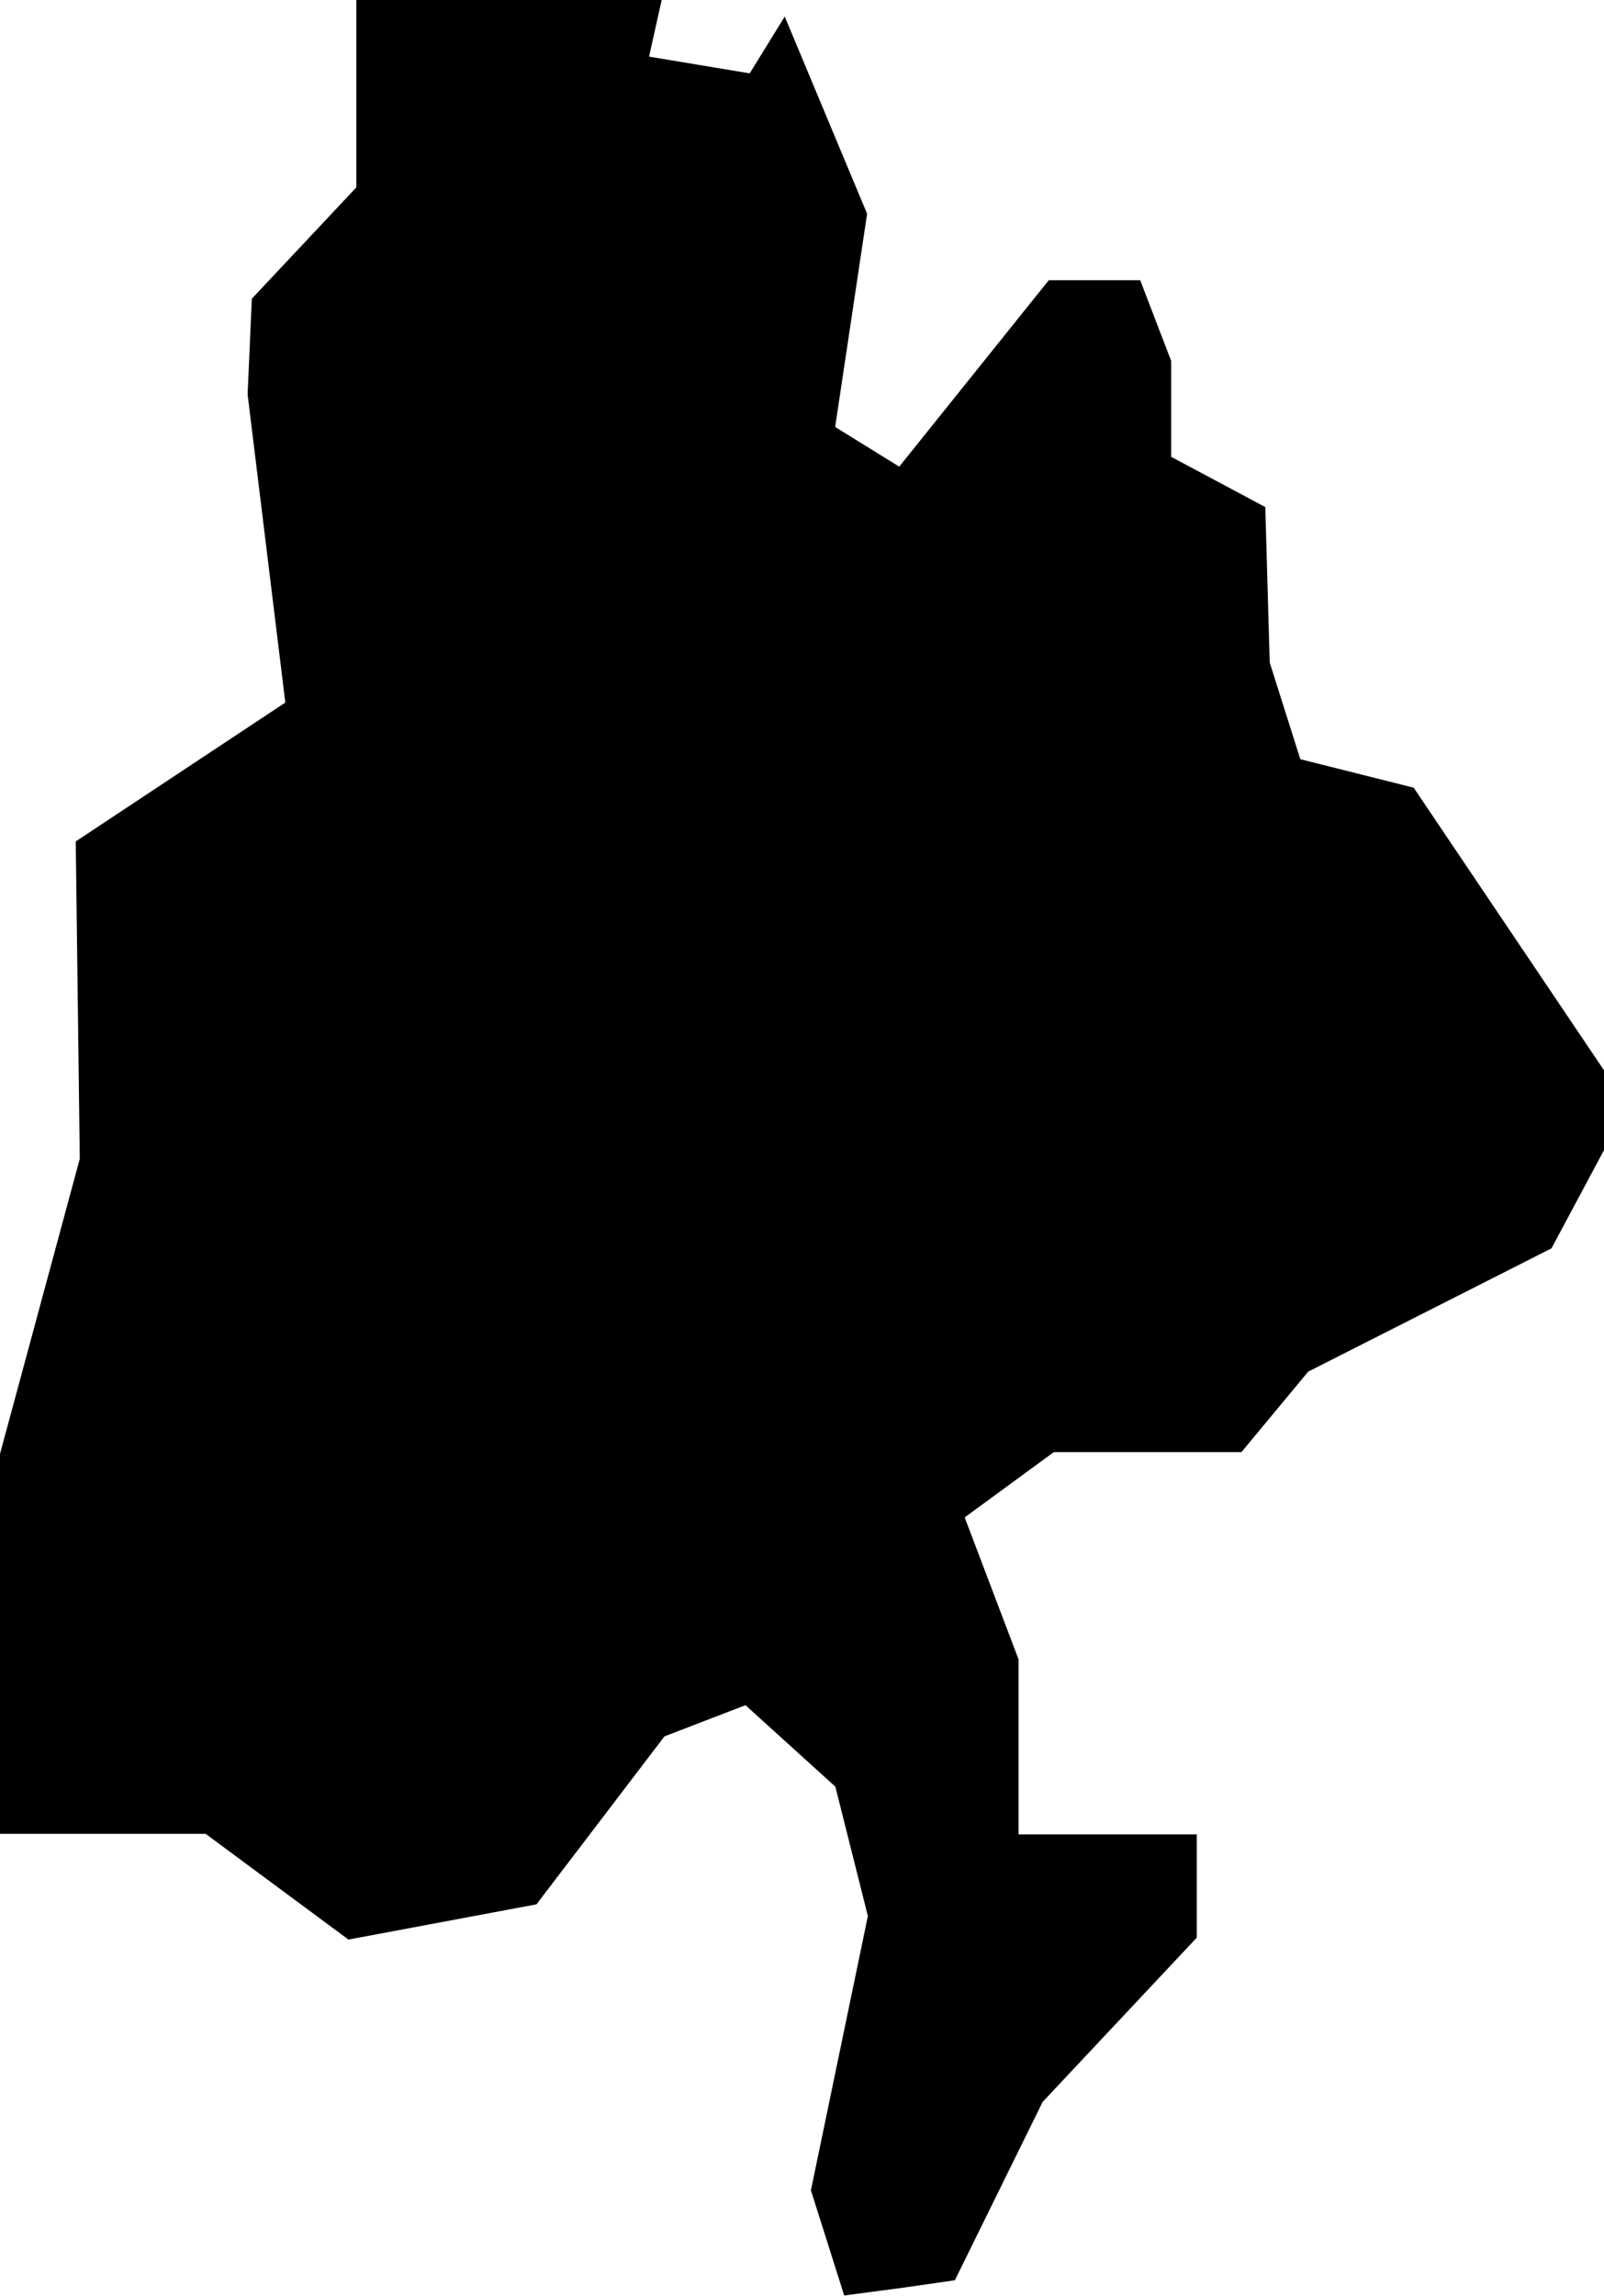 <?xml version="1.0" encoding="UTF-8" standalone="no"?>
<!-- Created with Inkscape (http://www.inkscape.org/) -->

<svg
   width="16.669mm"
   height="23.843mm"
   viewBox="0 0 16.669 23.843"
   version="1.1"
   id="svg1"
   xml:space="preserve"
   xmlns="http://www.w3.org/2000/svg"
   xmlns:svg="http://www.w3.org/2000/svg"><defs
     id="defs1" /><g
     id="layer1"
     transform="translate(-49.698,-52.682)"><path
       style="fill:#000000;stroke-width:0.265"
       d="m 59.048,76.444 0.573,-0.082 0.456,-0.926 0.456,-0.926 0.801,-0.853 0.801,-0.853 v -0.536 -0.536 h -0.926 -0.926 v -0.909 -0.909 l -0.28,-0.737 -0.28,-0.737 0.463,-0.339 0.463,-0.339 h 0.975 0.975 l 0.347,-0.418 0.347,-0.418 1.264,-0.64 1.264,-0.64 0.274,-0.512 0.274,-0.512 v -0.411 -0.411 l -0.99,-1.469 -0.99,-1.469 -0.589,-0.148 -0.589,-0.148 -0.159,-0.502 -0.159,-0.502 -0.023,-0.807 -0.023,-0.807 -0.489,-0.261 -0.489,-0.261 v -0.498 -0.498 l -0.161,-0.419 -0.161,-0.419 h -0.475 -0.475 l -0.777,0.968 -0.777,0.968 -0.333,-0.206 -0.333,-0.206 0.166,-1.107 0.166,-1.107 -0.428,-1.024 -0.428,-1.024 -0.182,0.295 -0.182,0.295 -0.523,-0.087 -0.523,-0.087 0.066,-0.296 0.066,-0.296 h -1.587 -1.587 v 0.975 0.975 l -0.543,0.578 -0.543,0.578 -0.022,0.497 -0.022,0.497 0.196,1.6 0.196,1.6 -1.089,0.721 -1.089,0.721 0.021,1.648 0.021,1.648 -0.415,1.534 -0.415,1.534 v 1.971 1.971 h 1.069 1.069 l 0.742,0.549 0.742,0.549 0.977,-0.183 0.977,-0.183 0.665,-0.872 0.665,-0.872 0.421,-0.162 0.421,-0.162 0.467,0.423 0.467,0.423 0.169,0.672 0.169,0.672 -0.296,1.424 -0.296,1.424 0.173,0.546 0.173,0.546 z"
       id="path524" /></g></svg>
